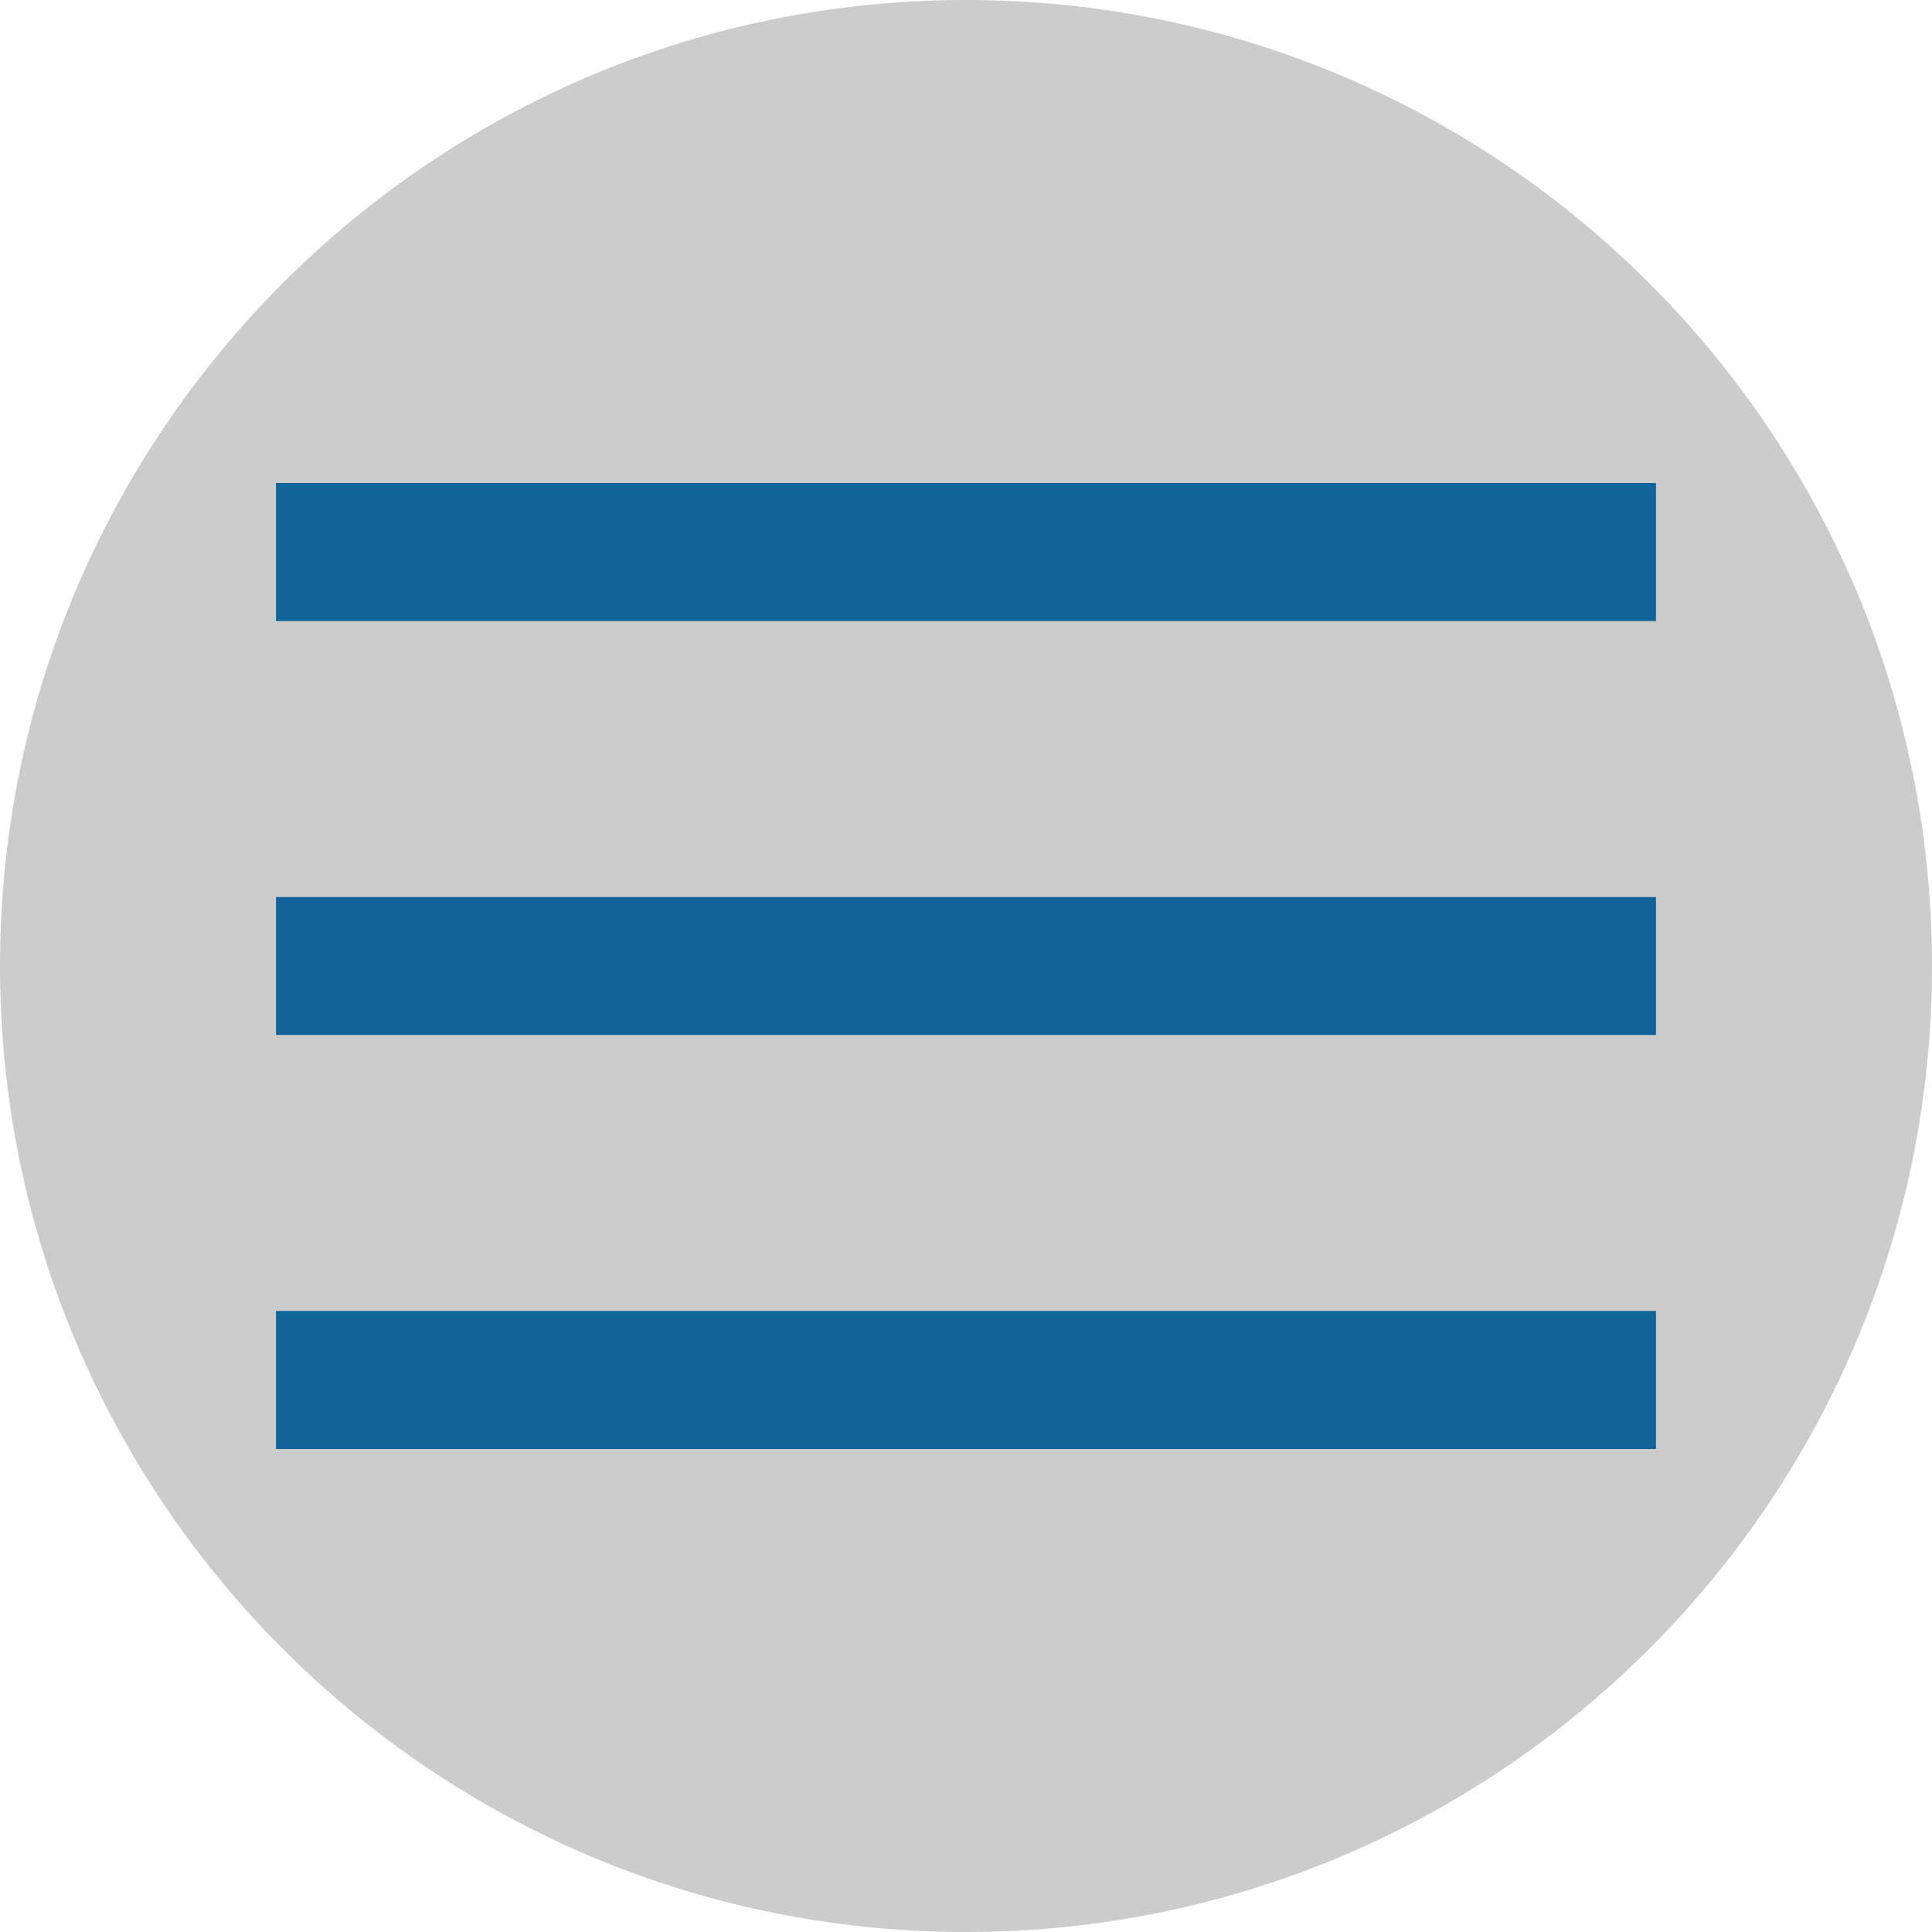 <?xml version="1.0" encoding="UTF-8"?>
<svg xmlns="http://www.w3.org/2000/svg" xmlns:xlink="http://www.w3.org/1999/xlink" viewBox="0 0 100 100" width="100px" height="100px">
<g id="surface376528">
<path style=" stroke:none;fill-rule:nonzero;fill:rgb(80%,80%,80%);fill-opacity:1;" d="M 50 100 C 22.387 100 0 77.613 0 50 C 0 22.387 22.387 0 50 0 C 77.613 0 100 22.387 100 50 C 100 77.613 77.613 100 50 100 Z M 50 100 "/>
<path style=" stroke:none;fill-rule:nonzero;fill:rgb(6.667%,38.824%,60.392%);fill-opacity:1;" d="M 14.285 25 L 14.285 32.145 L 85.715 32.145 L 85.715 25 Z M 14.285 46.43 L 14.285 53.57 L 85.715 53.57 L 85.715 46.43 Z M 14.285 67.855 L 14.285 75 L 85.715 75 L 85.715 67.855 Z M 14.285 67.855 "/>
</g>
</svg>
